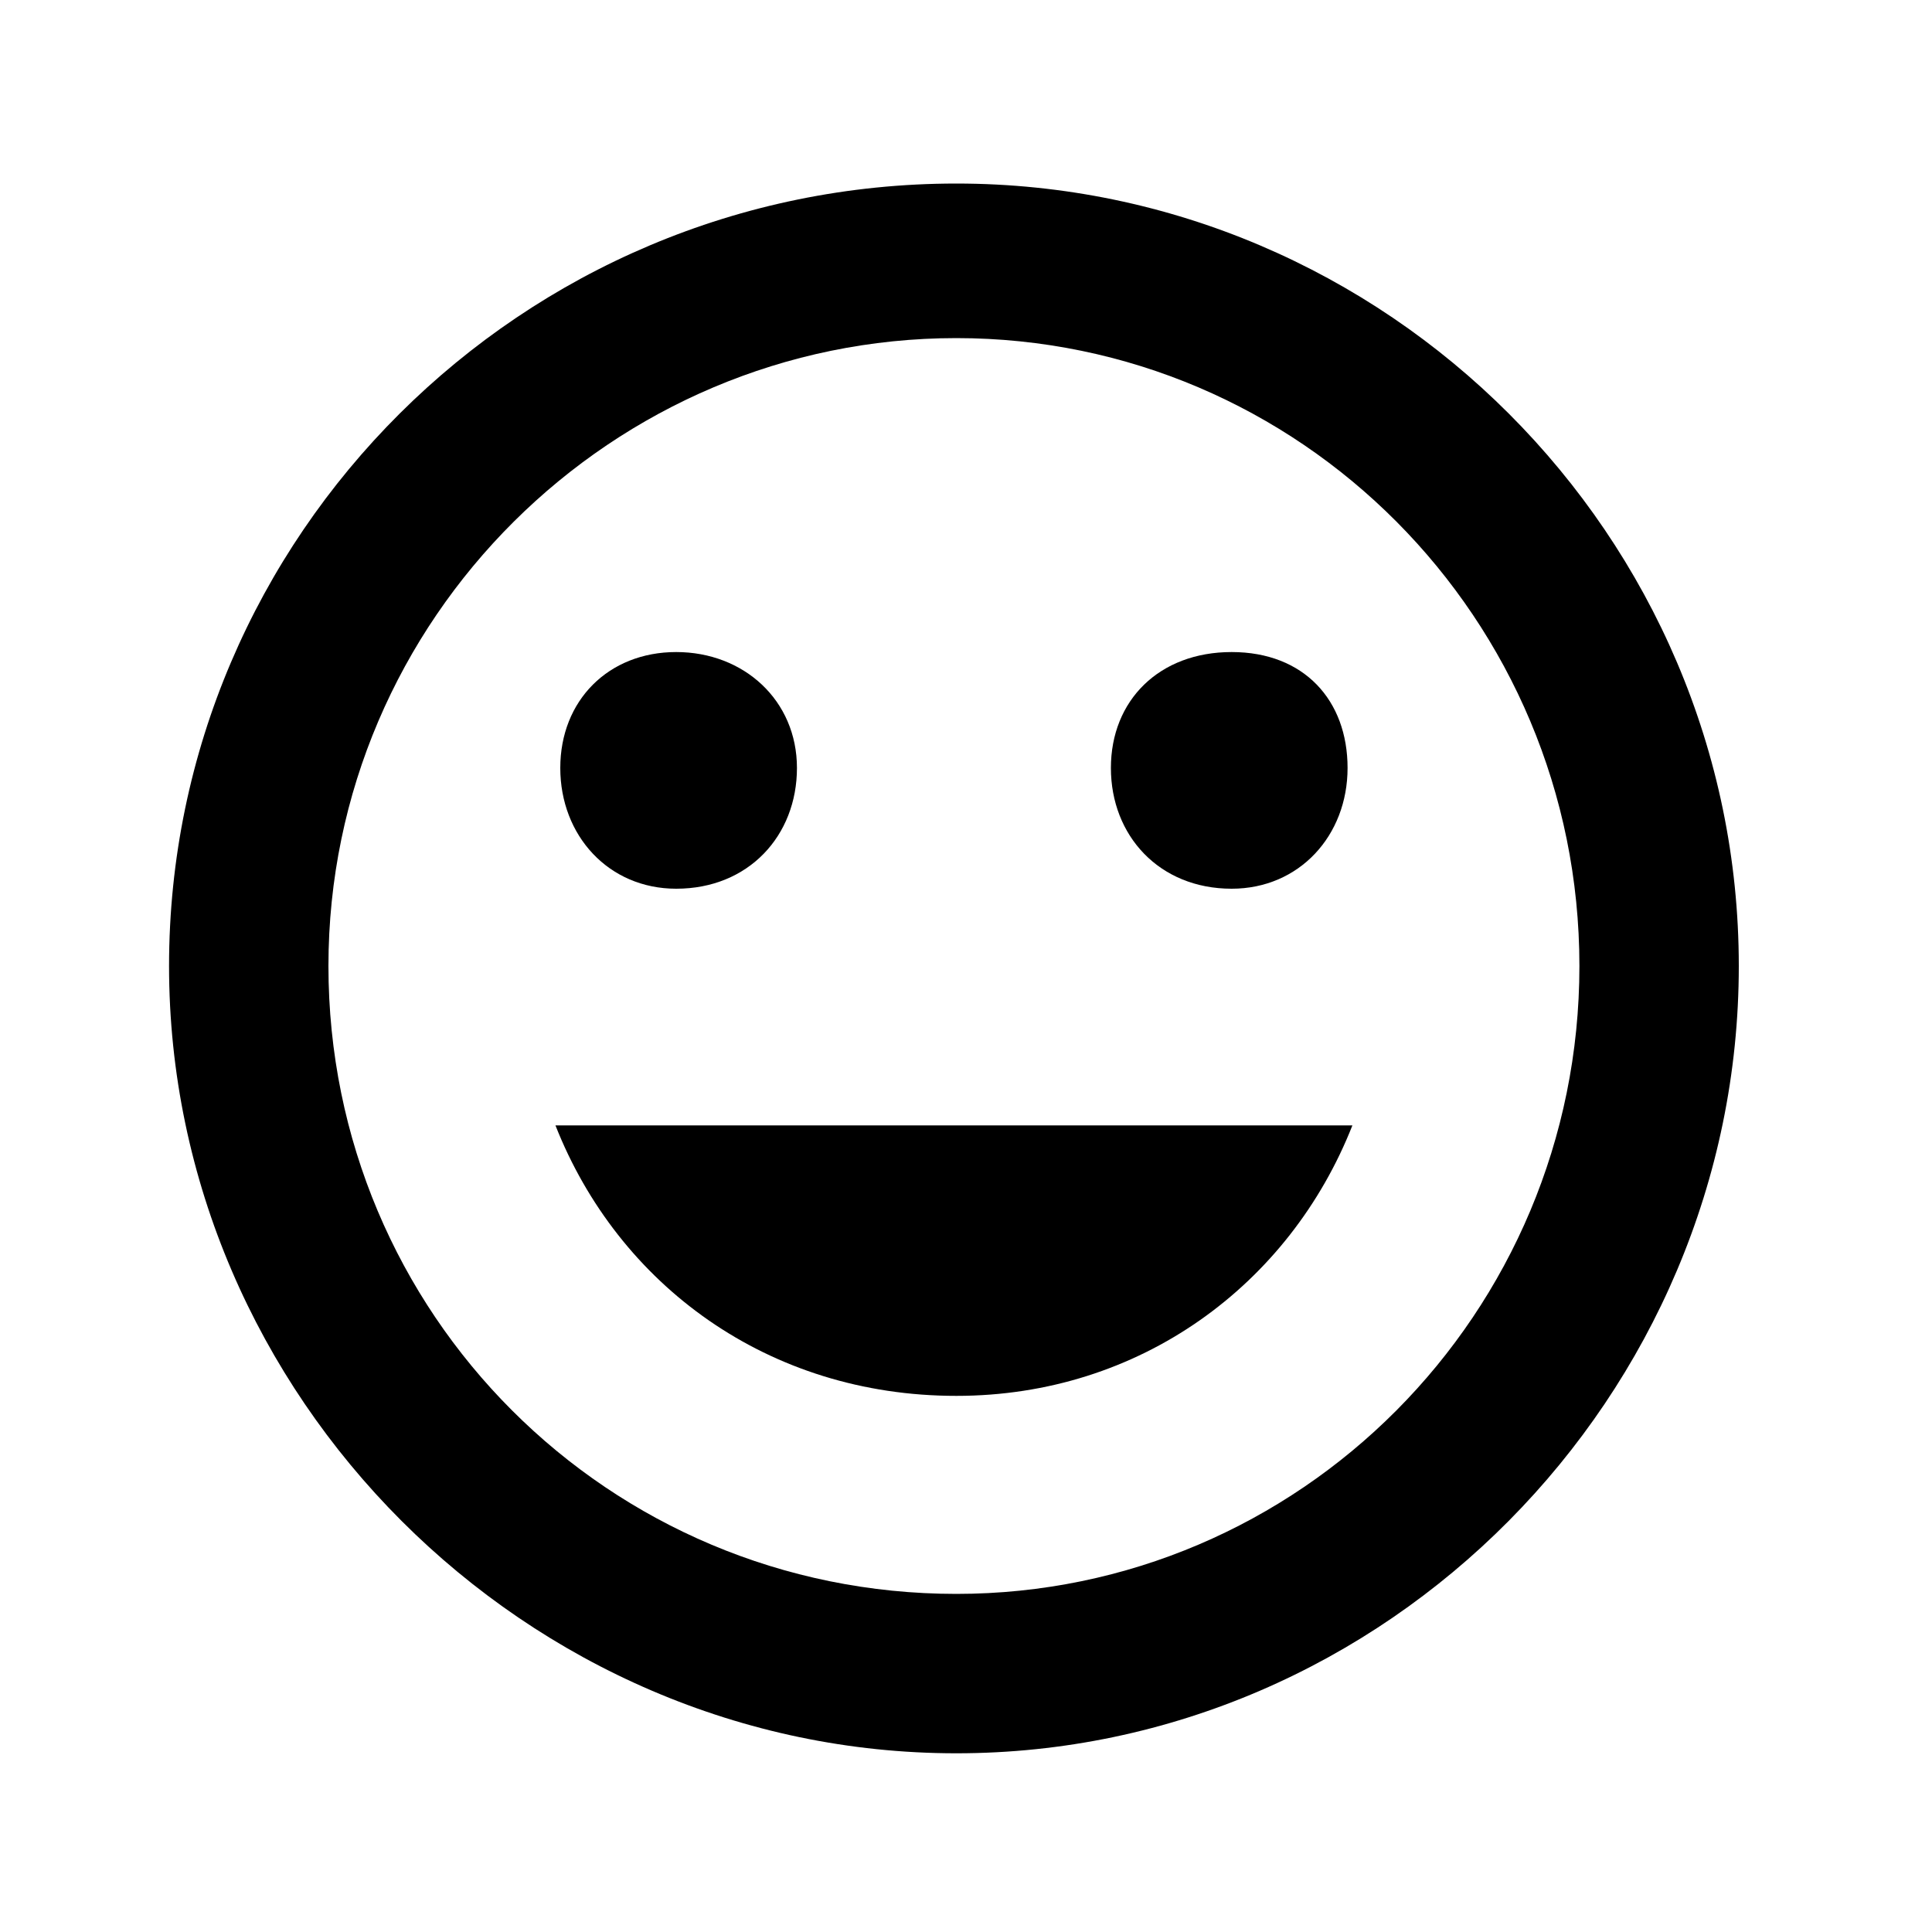 <?xml version="1.0"?><svg fill="currentColor" xmlns="http://www.w3.org/2000/svg" width="40" height="40" viewBox="0 0 40 40"><path d="m19.8 3.8c8.9 0 16.2 7.3 16.2 16.2s-7.3 16.3-16.2 16.3-16.3-7.4-16.3-16.3 7.3-16.2 16.3-16.2z m0 29.2c7.1 0 12.9-5.8 12.9-13s-5.8-13-12.9-13-13 5.8-13 13 5.8 13 13 13z m5.7-14.6c-1.5 0-2.5-1.1-2.5-2.5s1-2.4 2.5-2.4 2.4 1 2.4 2.4-1 2.5-2.4 2.5z m-11.5 0c-1.4 0-2.4-1.1-2.4-2.5s1-2.4 2.4-2.4 2.5 1 2.5 2.4-1 2.5-2.5 2.5z m5.8 10.5c-3.9 0-7-2.3-8.3-5.6h16.5c-1.3 3.3-4.4 5.6-8.2 5.6z"></path></svg>
